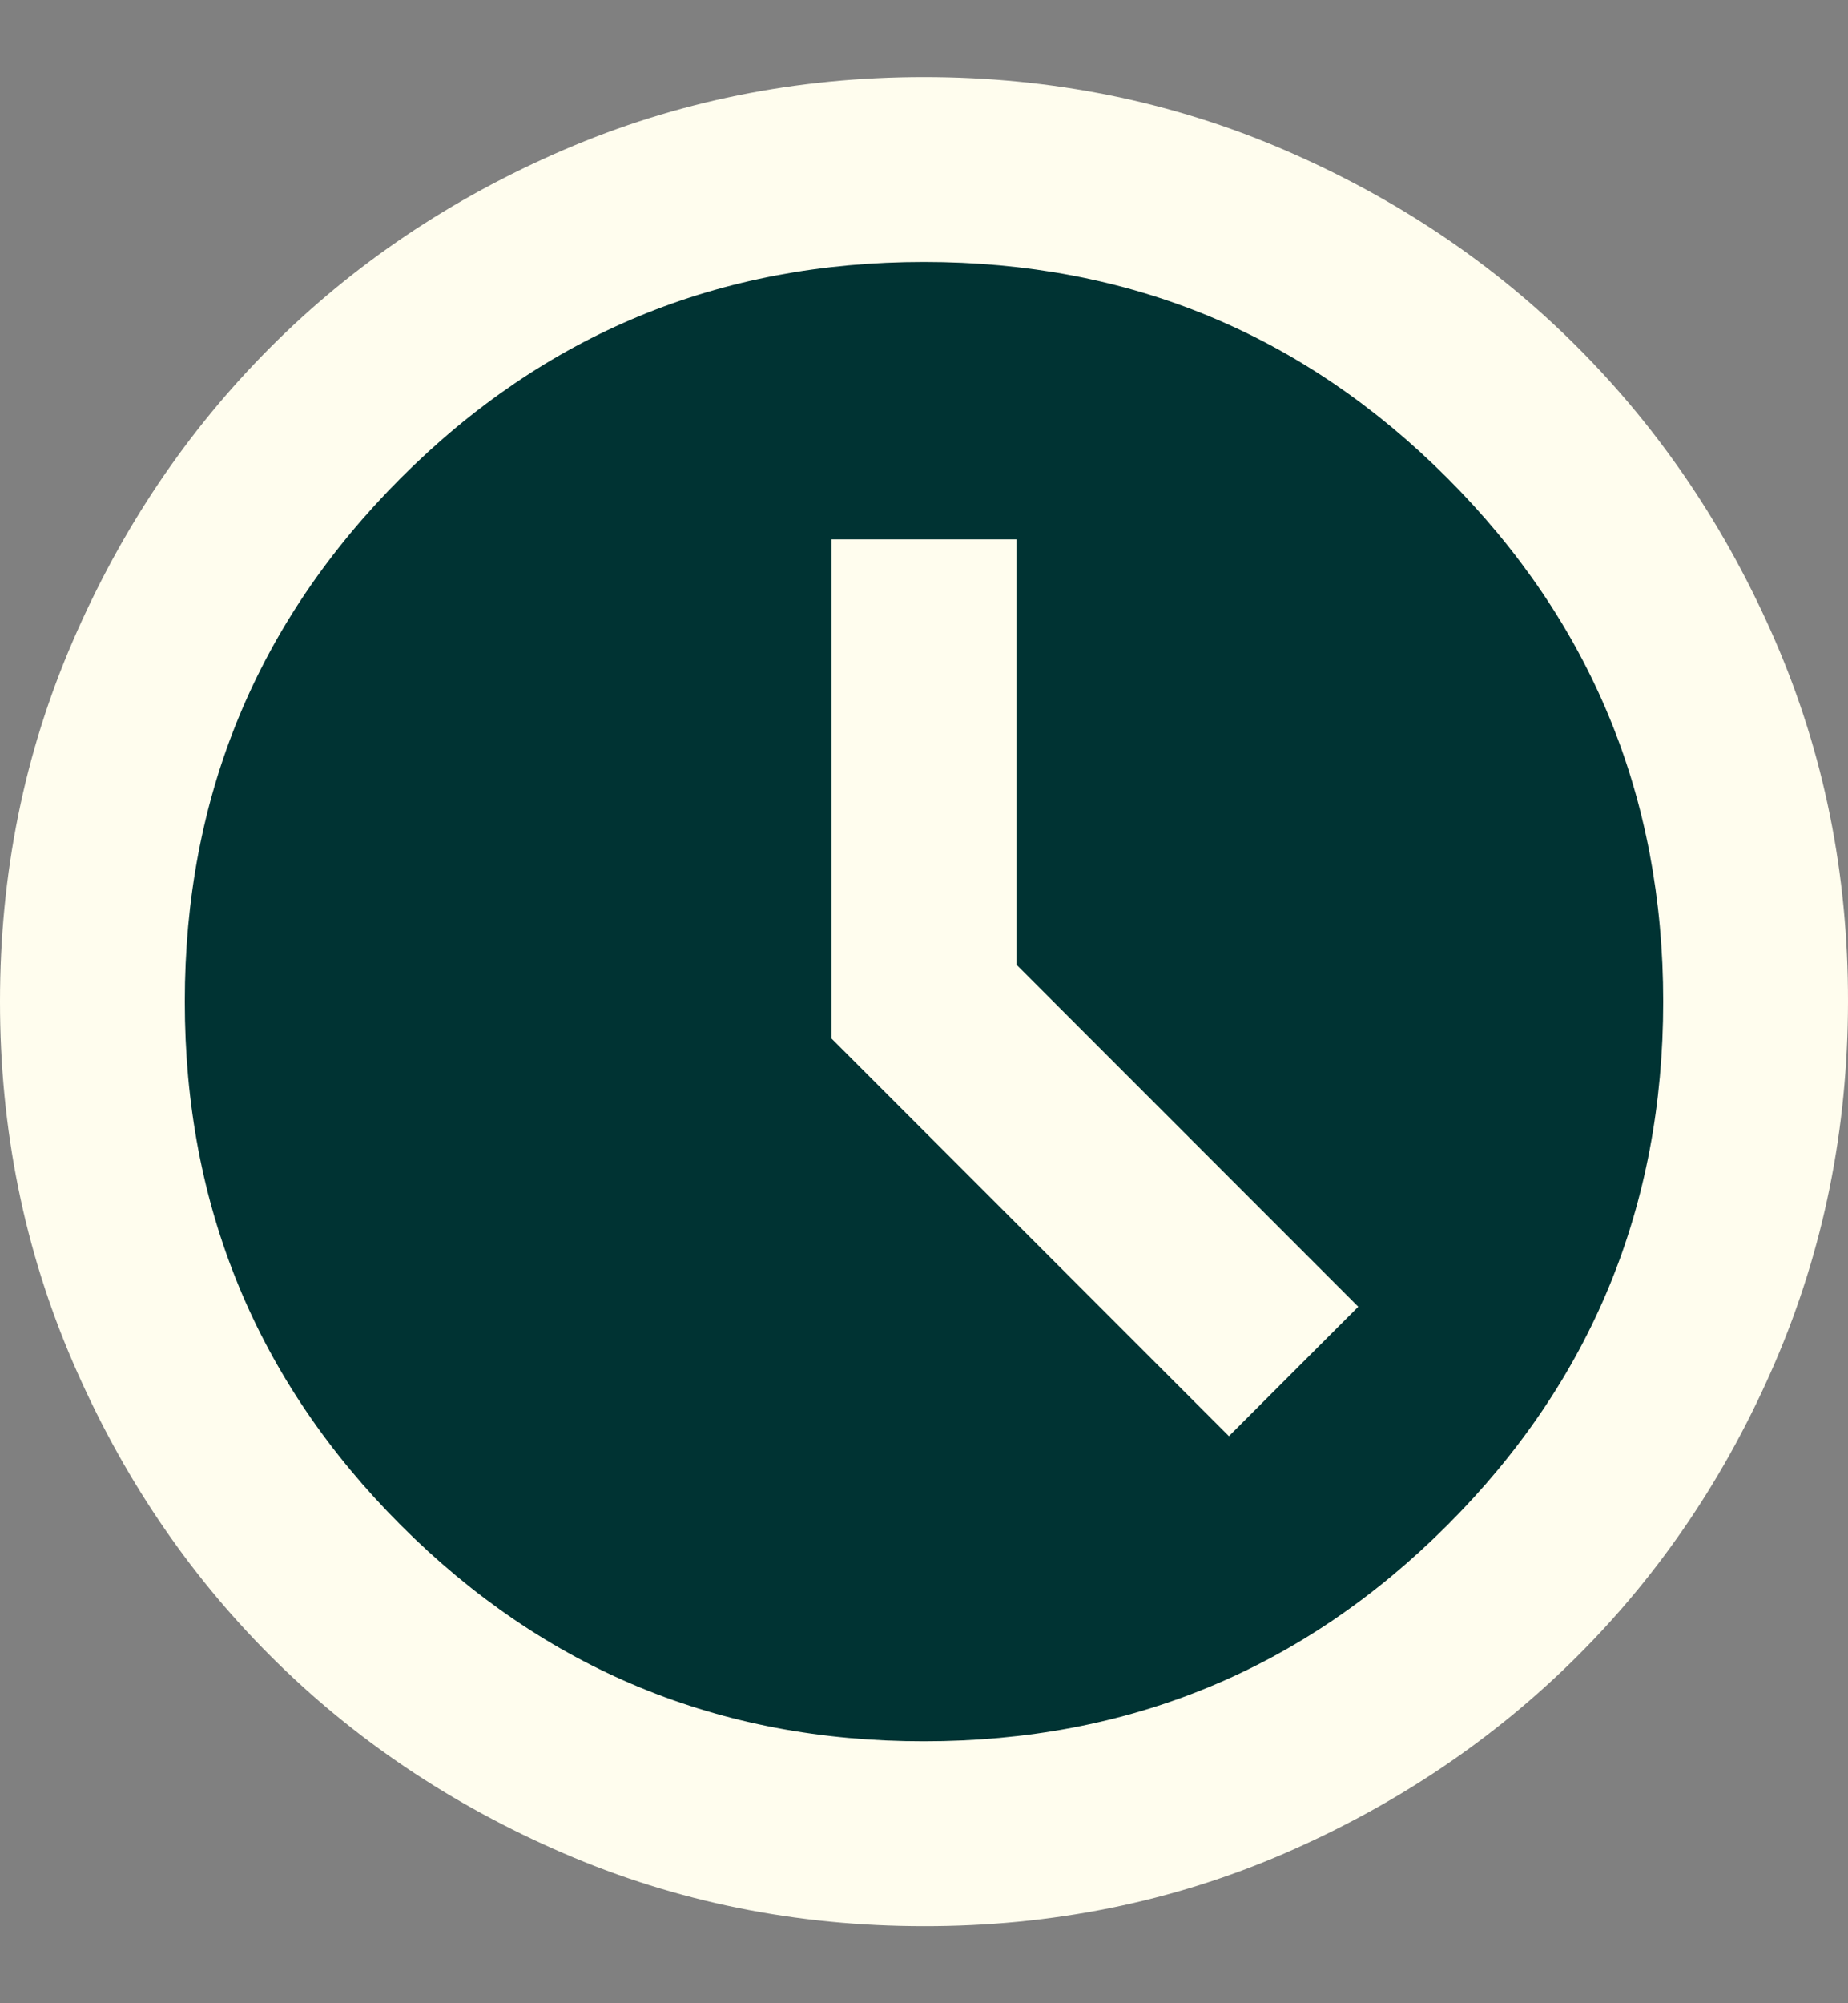 <svg width="12" height="13" viewBox="0 0 12 13" fill="none" xmlns="http://www.w3.org/2000/svg">
<rect x="0" y="0" width="12" height="13" fill="#808080" stroke="none"/>
<path d="M11.52 6.621C11.52 9.603 9.102 12.021 6.12 12.021C3.138 12.021 0.72 9.603 0.72 6.621C0.72 3.638 3.138 1.221 6.12 1.221C9.102 1.221 11.52 3.638 11.52 6.621Z" fill="#003333"/>
<path d="M7.98 9.32L8.82 8.48L6.6 6.26V3.5H5.4V6.74L7.98 9.32ZM6 12.5C5.17 12.5 4.39 12.342 3.66 12.027C2.93 11.712 2.295 11.285 1.755 10.745C1.215 10.205 0.788 9.57 0.473 8.84C0.158 8.11 0 7.33 7.59493e-07 6.5C-0 5.67 0.157 4.89 0.473 4.16C0.788 3.43 1.216 2.795 1.755 2.255C2.294 1.715 2.929 1.288 3.66 0.973C4.391 0.658 5.171 0.5 6 0.5C6.829 0.5 7.609 0.658 8.34 0.973C9.071 1.288 9.706 1.715 10.245 2.255C10.784 2.795 11.212 3.43 11.528 4.16C11.844 4.89 12.001 5.67 12 6.5C11.999 7.33 11.841 8.11 11.527 8.84C11.213 9.57 10.786 10.205 10.245 10.745C9.704 11.285 9.069 11.712 8.34 12.028C7.611 12.343 6.831 12.501 6 12.5ZM6 11.3C7.33 11.3 8.463 10.833 9.398 9.898C10.333 8.963 10.8 7.83 10.8 6.5C10.8 5.17 10.332 4.037 9.398 3.102C8.463 2.167 7.331 1.7 6 1.7C4.669 1.7 3.537 2.168 2.602 3.103C1.668 4.038 1.2 5.17 1.2 6.5C1.2 7.83 1.667 8.962 2.603 9.898C3.538 10.833 4.671 11.301 6 11.3Z" fill="#FFFDEE"/>
</svg>
